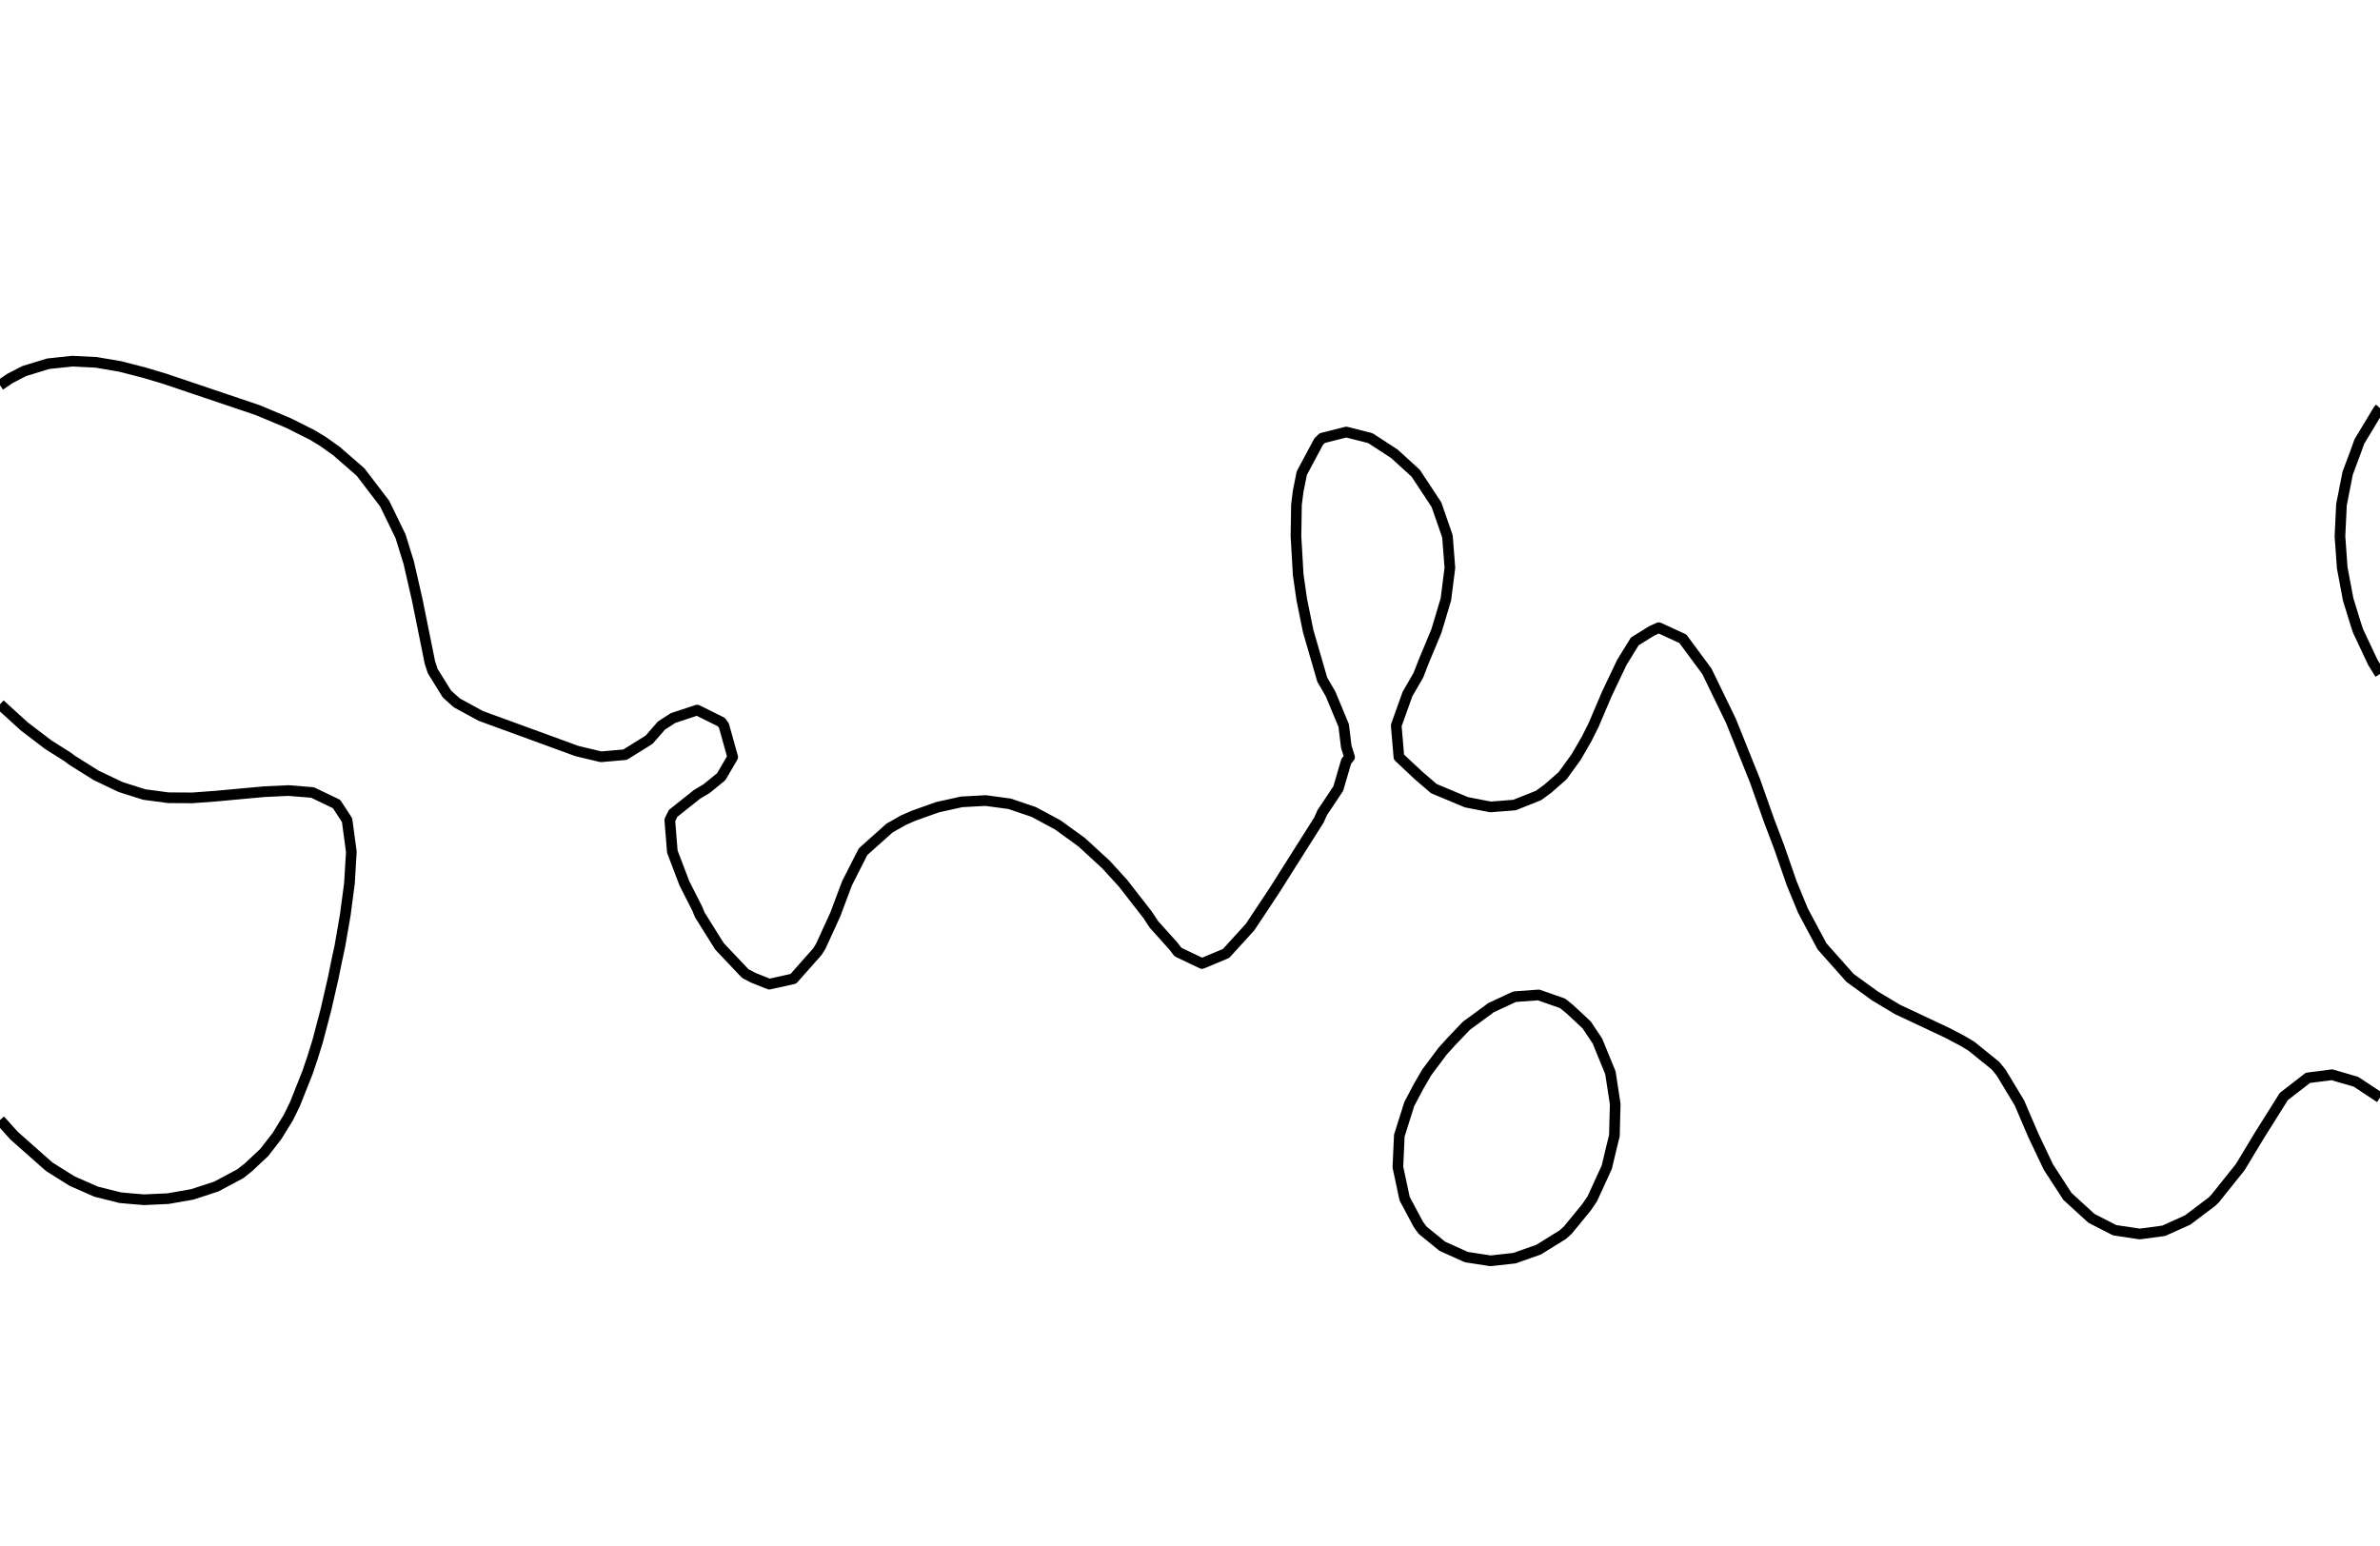 <?xml version="1.0" encoding="utf-8" standalone="no"?>
<!DOCTYPE svg PUBLIC "-//W3C//DTD SVG 1.1//EN"
  "http://www.w3.org/Graphics/SVG/1.1/DTD/svg11.dtd">
<svg xmlns:xlink="http://www.w3.org/1999/xlink" width="334.8pt" height="217.44pt" viewBox="0 0 334.8 217.44" xmlns="http://www.w3.org/2000/svg" version="1.1">
 <defs>
  <style type="text/css">*{stroke-linejoin: round; stroke-linecap: butt}</style>
 </defs>
 <g id="figure_1">
  <g id="patch_1">
   <path d="M 0 217.44 
L 334.8 217.44 
L 334.8 0 
L 0 0 
L 0 217.44 
z
" style="fill: none"/>
  </g>
  <g id="axes_1">
   <g id="PathCollection_1"/>
   <g id="PathCollection_2">
    <path d="M 334.8 154.414 
L 331.418 152.177 
L 328.036 151.194 
L 324.655 151.629 
L 321.273 154.252 
L 317.815 159.752 
L 315.139 164.189 
L 311.588 168.627 
L 311.127 169.071 
L 307.745 171.626 
L 304.364 173.147 
L 300.982 173.593 
L 297.475 173.064 
L 294.218 171.397 
L 290.836 168.314 
L 288.158 164.189 
L 286.05 159.752 
L 284.073 155.145 
L 281.496 150.877 
L 280.691 149.899 
L 277.309 147.166 
L 276.086 146.439 
L 273.927 145.299 
L 266.915 142.002 
L 263.782 140.126 
L 260.245 137.564 
L 256.304 133.127 
L 253.636 128.128 
L 252.04 124.251 
L 250.255 119.112 
L 248.839 115.376 
L 246.873 109.813 
L 243.491 101.397 
L 240.109 94.432 
L 236.727 89.857 
L 233.345 88.302 
L 232.354 88.751 
L 229.964 90.234 
L 228.146 93.189 
L 226.035 97.626 
L 224.144 102.064 
L 223.2 103.935 
L 221.723 106.501 
L 219.818 109.123 
L 217.748 110.939 
L 216.436 111.901 
L 213.055 113.25 
L 209.673 113.515 
L 206.291 112.858 
L 201.701 110.939 
L 199.527 109.068 
L 196.788 106.501 
L 196.411 102.064 
L 197.998 97.626 
L 199.527 94.987 
L 200.223 93.189 
L 202.068 88.751 
L 203.397 84.313 
L 203.959 79.876 
L 203.612 75.438 
L 202.07 71.001 
L 199.143 66.563 
L 196.145 63.835 
L 192.764 61.631 
L 189.382 60.778 
L 186 61.633 
L 185.498 62.126 
L 183.126 66.563 
L 182.618 69.094 
L 182.376 71.001 
L 182.307 75.438 
L 182.618 80.816 
L 183.116 84.313 
L 184.017 88.751 
L 186 95.6 
L 187.173 97.626 
L 189.02 102.064 
L 189.382 105.044 
L 189.848 106.501 
L 189.382 107.091 
L 188.254 110.939 
L 186 114.32 
L 185.524 115.376 
L 179.236 125.318 
L 175.855 130.413 
L 172.473 134.128 
L 169.091 135.545 
L 165.709 133.932 
L 165.093 133.127 
L 162.327 130.044 
L 161.432 128.689 
L 157.979 124.251 
L 155.564 121.605 
L 152.182 118.496 
L 148.8 116.043 
L 145.418 114.225 
L 142.036 113.077 
L 138.655 112.619 
L 135.273 112.803 
L 131.891 113.552 
L 128.509 114.755 
L 127.093 115.376 
L 125.127 116.492 
L 121.41 119.814 
L 119.153 124.251 
L 117.486 128.689 
L 115.452 133.127 
L 114.982 133.877 
L 111.6 137.696 
L 108.218 138.446 
L 106.001 137.564 
L 104.836 136.955 
L 101.211 133.127 
L 98.436 128.689 
L 98.073 127.805 
L 96.27 124.251 
L 94.58 119.814 
L 94.221 115.376 
L 94.691 114.421 
L 98.073 111.732 
L 99.403 110.939 
L 101.455 109.271 
L 103.07 106.501 
L 101.829 102.064 
L 101.455 101.568 
L 98.073 99.891 
L 94.691 101.009 
L 93.05 102.064 
L 91.309 104.065 
L 87.927 106.167 
L 84.545 106.462 
L 81.164 105.656 
L 67.636 100.715 
L 64.255 98.873 
L 62.869 97.626 
L 60.873 94.412 
L 60.473 93.189 
L 58.679 84.313 
L 57.491 79.133 
L 56.345 75.438 
L 54.109 70.843 
L 50.727 66.412 
L 47.345 63.466 
L 45.466 62.126 
L 43.964 61.211 
L 40.582 59.511 
L 36.229 57.688 
L 23.075 53.251 
L 20.291 52.423 
L 16.909 51.551 
L 13.527 50.974 
L 10.145 50.809 
L 6.764 51.171 
L 3.382 52.21 
L 1.379 53.251 
L 0 54.19 
L 0 54.19 
" clip-path="url(#p9b36debe4b)" style="fill: none; stroke: #000000; stroke-width: 1.5"/>
    <path d="M 0 99.081 
L 3.276 102.064 
L 3.382 102.164 
L 6.764 104.745 
L 9.543 106.501 
L 10.145 106.955 
L 13.527 109.079 
L 16.909 110.691 
L 17.661 110.939 
L 20.291 111.771 
L 23.673 112.223 
L 27.055 112.243 
L 30.436 111.992 
L 33.818 111.678 
L 37.2 111.369 
L 40.582 111.211 
L 43.964 111.485 
L 47.345 113.107 
L 48.823 115.376 
L 49.423 119.814 
L 49.16 124.251 
L 48.574 128.689 
L 47.805 133.127 
L 47.345 135.272 
L 46.877 137.564 
L 45.859 142.002 
L 44.693 146.439 
L 43.964 148.794 
L 43.257 150.877 
L 41.493 155.314 
L 40.582 157.181 
L 39.006 159.752 
L 37.2 162.097 
L 34.97 164.189 
L 33.818 165.107 
L 30.436 166.914 
L 27.055 168.02 
L 23.673 168.617 
L 23.461 168.627 
L 20.291 168.775 
L 18.46 168.627 
L 16.909 168.486 
L 13.527 167.64 
L 10.145 166.155 
L 7.009 164.189 
L 6.764 163.993 
L 3.382 161.001 
L 1.978 159.752 
L 0 157.563 
" clip-path="url(#p9b36debe4b)" style="fill: none; stroke: #000000; stroke-width: 1.5"/>
    <path d="M 334.8 57.42 
L 334.562 57.688 
L 331.89 62.126 
L 331.418 63.445 
L 330.253 66.563 
L 329.382 71.001 
L 329.167 75.438 
L 329.486 79.876 
L 330.32 84.313 
L 331.418 87.88 
L 331.709 88.751 
L 333.796 93.189 
L 334.8 94.815 
" clip-path="url(#p9b36debe4b)" style="fill: none; stroke: #000000; stroke-width: 1.5"/>
    <path d="M 202.909 175.329 
L 200.123 173.064 
L 199.527 172.248 
L 197.593 168.627 
L 196.644 164.189 
L 196.845 159.752 
L 198.246 155.314 
L 199.527 152.887 
L 200.69 150.877 
L 202.909 147.908 
L 204.239 146.439 
L 206.291 144.291 
L 209.42 142.002 
L 209.673 141.788 
L 213.055 140.214 
L 216.436 139.965 
L 219.818 141.149 
L 220.866 142.002 
L 223.2 144.183 
L 224.708 146.439 
L 226.527 150.877 
L 226.582 151.187 
L 227.216 155.314 
L 227.1 159.752 
L 226.582 161.869 
L 226.032 164.189 
L 224.001 168.627 
L 223.2 169.811 
L 220.534 173.064 
L 219.818 173.699 
L 216.436 175.797 
L 213.055 176.993 
L 209.673 177.367 
L 206.291 176.846 
L 202.909 175.329 
z
" clip-path="url(#p9b36debe4b)" style="fill: none; stroke: #000000; stroke-width: 1.5"/>
   </g>
   <g id="PathCollection_3"/>
  </g>
 </g>
 <defs>
  <clipPath id="p9b36debe4b">
   <rect x="0" y="-0" width="334.8" height="217.44"/>
  </clipPath>
 </defs>
</svg>
